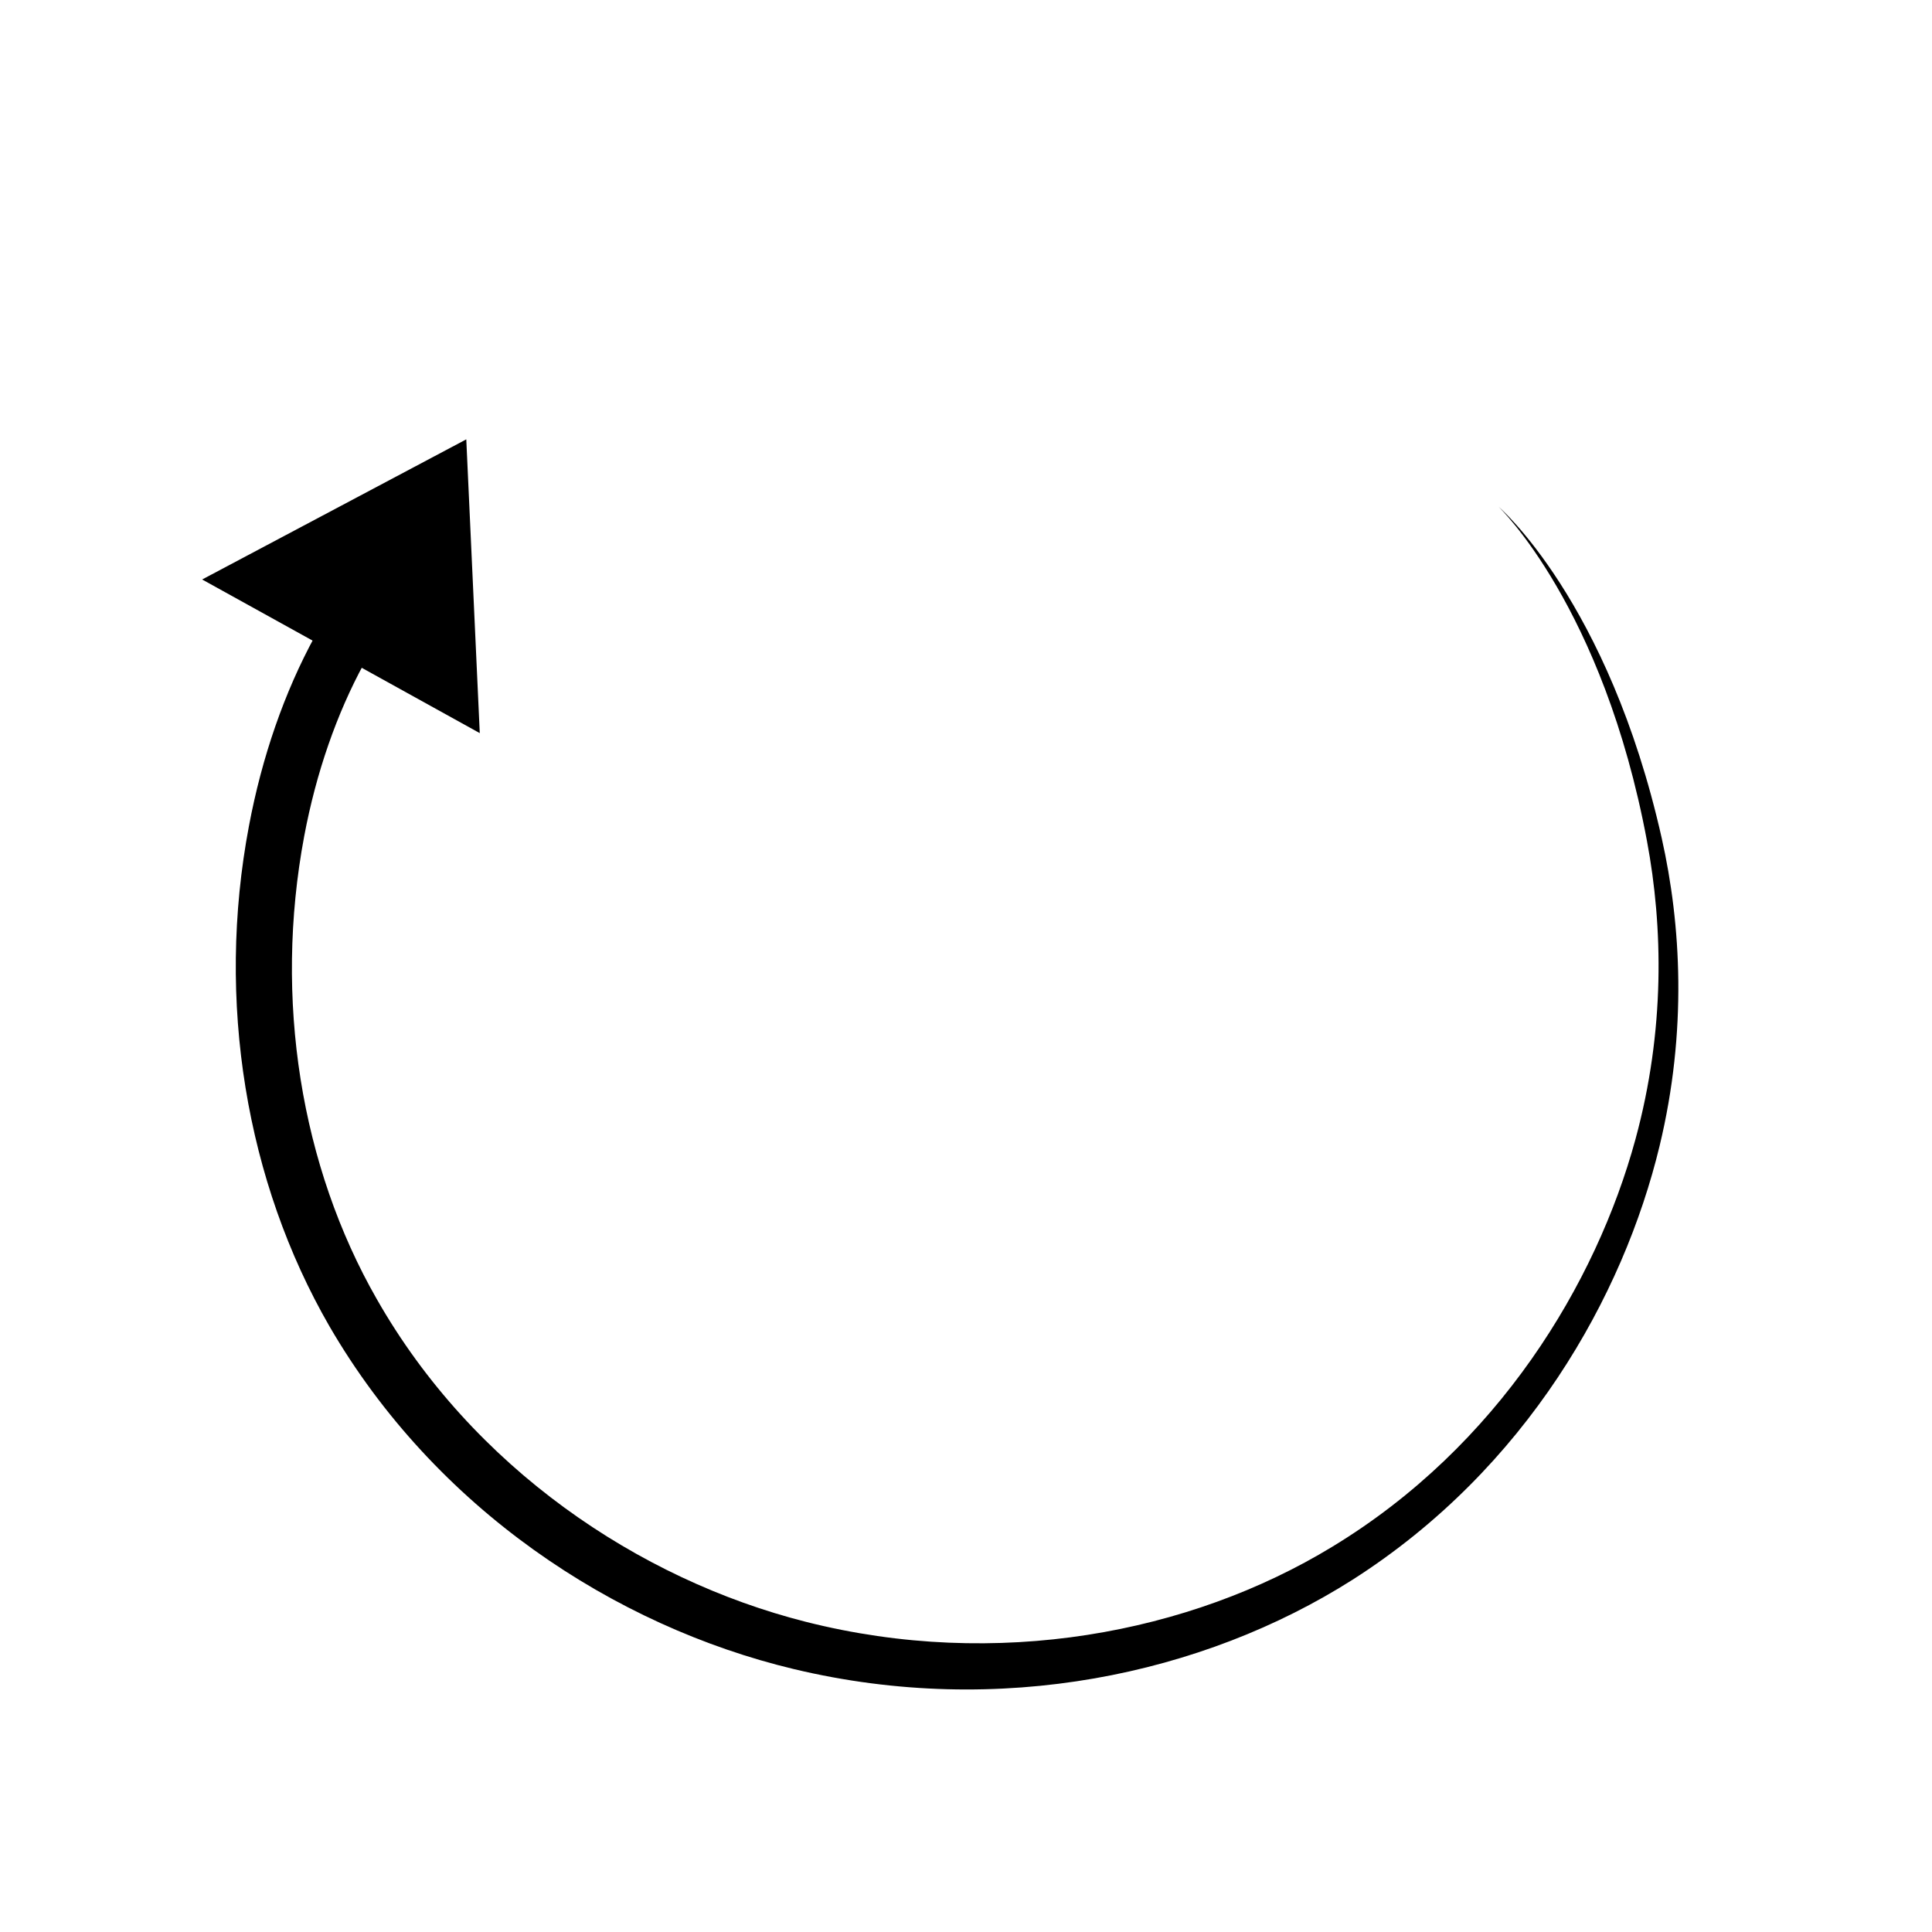 <?xml version="1.0" encoding="UTF-8" standalone="no"?>
<svg
   xmlns:dc="http://purl.org/dc/elements/1.1/"
   xmlns:cc="http://creativecommons.org/ns#"
   xmlns:rdf="http://www.w3.org/1999/02/22-rdf-syntax-ns#"
   xmlns:svg="http://www.w3.org/2000/svg"
   xmlns="http://www.w3.org/2000/svg"
   xmlns:sodipodi="http://sodipodi.sourceforge.net/DTD/sodipodi-0.dtd"
   xmlns:inkscape="http://www.inkscape.org/namespaces/inkscape"
   width="256"
   height="256"
   viewBox="0 0 67.733 67.733"
   version="1.1"
   id="svg8"
   inkscape:version="1.0.2-2 (e86c870879, 2021-01-15)"
   sodipodi:docname="rotate.svg">
  <defs
     id="defs2">
    <inkscape:path-effect
       effect="taper_stroke"
       id="path-effect841"
       is_visible="true"
       lpeversion="1"
       stroke_width="1.97"
       attach_start="2.7"
       end_offset="0"
       smoothing="0.6"
       jointype="extrapolated"
       miter_limit="100" />
    <inkscape:path-effect
       effect="skeletal"
       id="path-effect839"
       is_visible="true"
       lpeversion="1"
       pattern="M 0,0 H 1"
       copytype="single_stretched"
       prop_scale="1"
       scale_y_rel="false"
       spacing="0"
       normal_offset="0"
       tang_offset="0"
       prop_units="false"
       vertical_pattern="false"
       hide_knot="false"
       fuse_tolerance="0" />
    <inkscape:path-effect
       effect="taper_stroke"
       id="path-effect837"
       is_visible="true"
       lpeversion="1"
       stroke_width="0.265"
       attach_start="0.2"
       end_offset="0.2"
       smoothing="0.5"
       jointype="extrapolated"
       miter_limit="100" />
  </defs>
  <sodipodi:namedview
     id="base"
     pagecolor="#ffffff"
     bordercolor="#666666"
     borderopacity="1.0"
     inkscape:pageopacity="0.0"
     inkscape:pageshadow="2"
     inkscape:zoom="0.93805147"
     inkscape:cx="125.33169"
     inkscape:cy="140.18778"
     inkscape:document-units="mm"
     inkscape:current-layer="layer1"
     inkscape:document-rotation="0"
     showgrid="false"
     units="px"
     inkscape:window-width="1280"
     inkscape:window-height="961"
     inkscape:window-x="-8"
     inkscape:window-y="415"
     inkscape:window-maximized="1" />
  <g
     inkscape:label="Layer 1"
     inkscape:groupmode="layer"
     id="layer1">
    <path
       style="fill:#000000;stroke:none;stroke-width:0.07;stroke-linecap:butt;stroke-linejoin:miter;stroke-opacity:1;fill-rule:nonzero"
       d="m 8.729,28.951 c -1.163,6.148 -0.101,12.483 2.82,17.545 3.707,6.386 9.971,10.511 16.288,12.021 7.206,1.722 14.35,0.19 19.58,-3.133 6.107,-3.895 9.499,-9.949 10.767,-15.215 0.968,-4.02 0.754,-7.748 0.074,-10.782 -1.872,-8.329 -5.719,-11.621 -5.719,-11.621 0,0 3.666,3.49 5.203,11.727 0.559,2.989 0.64,6.619 -0.408,10.458 -1.376,5.04 -4.798,10.744 -10.634,14.28 -4.982,3.03 -11.749,4.325 -18.454,2.626 C 22.381,55.37 16.565,51.444 13.208,45.542 10.55,40.897 9.593,35.034 10.665,29.315 c 0.42,-2.231 1.14,-4.298 2.106,-6.07 l -1.729,-0.943 c -1.075,1.97 -1.859,4.239 -2.313,6.649 z"
       id="path835"
       sodipodi:nodetypes="cssc"
       inkscape:path-effect="#path-effect841"
       inkscape:original-d="M 52.53869,17.764881 C 64.386551,33.663215 56.437286,48.970655 47.058036,54.806547 35.552519,61.965429 19.412079,58.255774 12.37872,46.018601 8.0858475,38.549534 8.5044642,29.009672 11.90625,22.773065" />
    <path
       style="fill:#000000;fill-opacity:1;stroke:none;stroke-width:0.265px;stroke-linecap:butt;stroke-linejoin:miter;stroke-opacity:1"
       d="M 7.087,20.316 16.82,25.702 16.347,15.403 Z"
       id="path843"
       sodipodi:nodetypes="cccc" />
  </g>
</svg>
